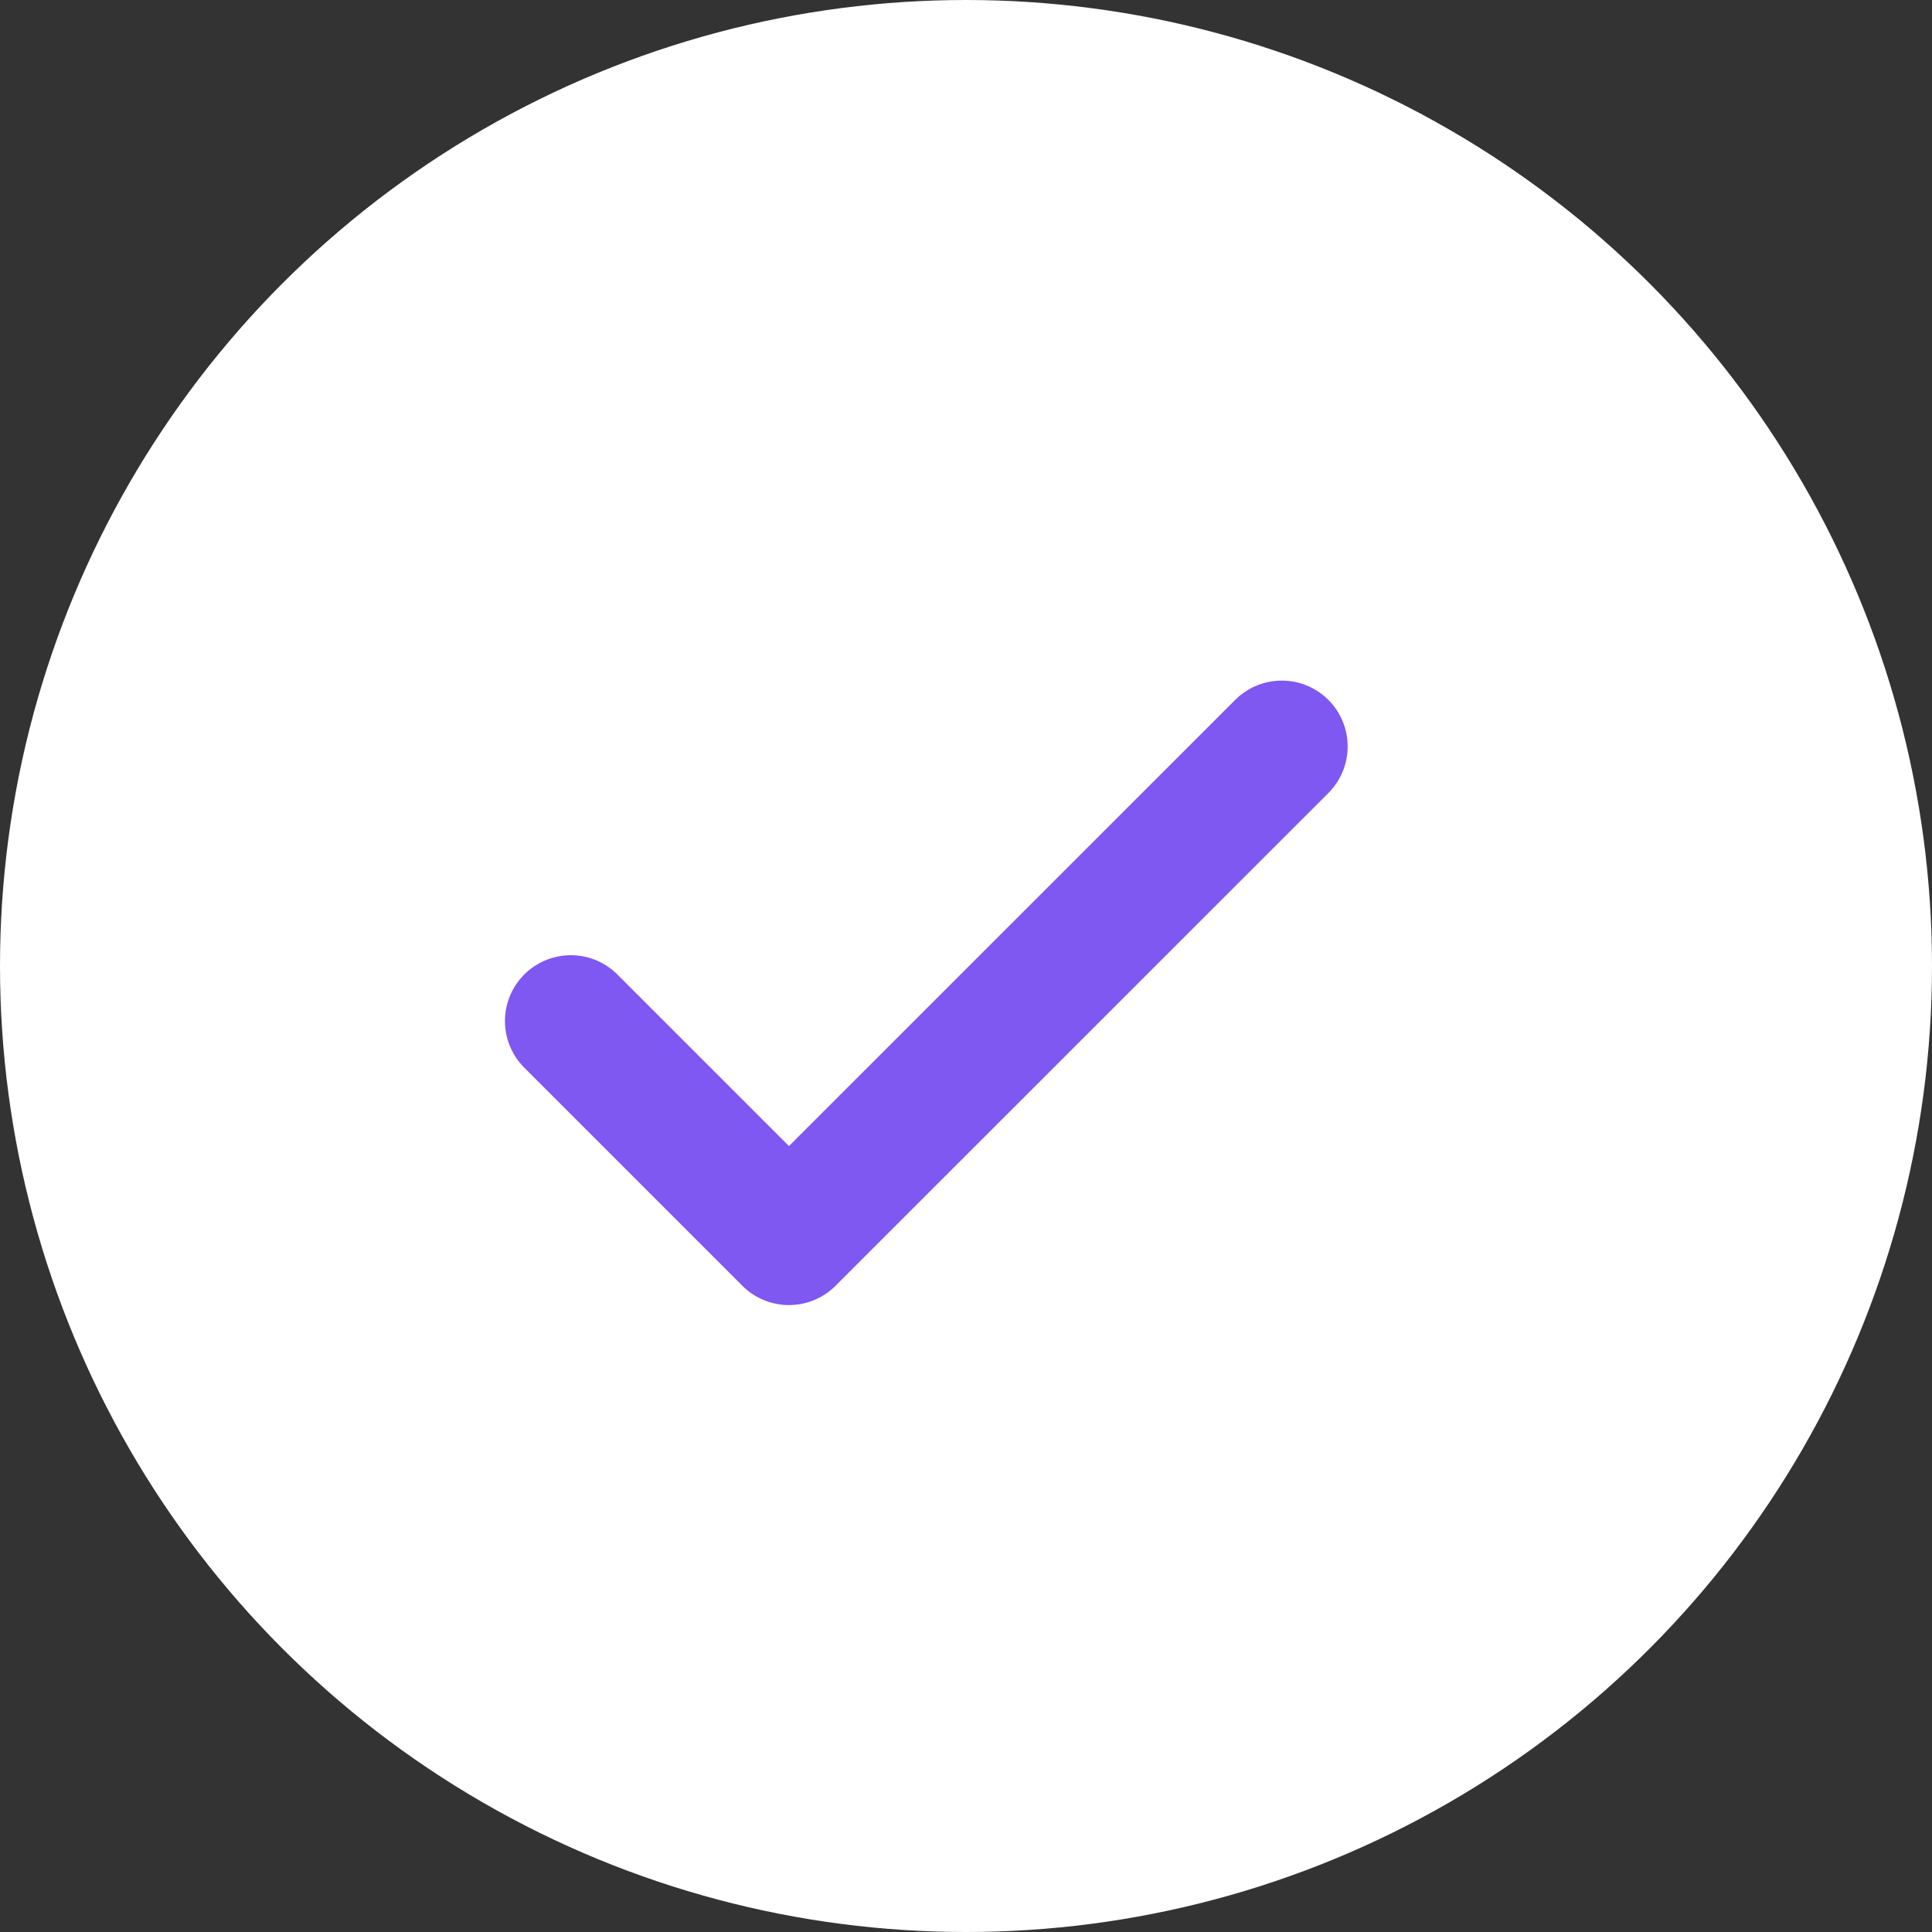 <svg xmlns="http://www.w3.org/2000/svg" width="22" height="22" viewBox="0 0 22 22">
  <rect x="0" y="0" width="22" height="22" fill="#333333" stroke="none"/>
  <g id="Group_18201" data-name="Group 18201" transform="translate(-263 -1021)">
    <circle id="Ellipse_191" data-name="Ellipse 191" cx="11" cy="11" r="11" transform="translate(263 1021)" fill="#fff"/>
    <path id="Path_3314" data-name="Path 3314" d="M361,13820.841l2.484,2.484,5.612-5.611" transform="translate(-91.5 -12788.214)" fill="none" stroke="#7f57f1" stroke-linecap="round" stroke-linejoin="round" stroke-width="1.5"/>
  </g>
</svg>
